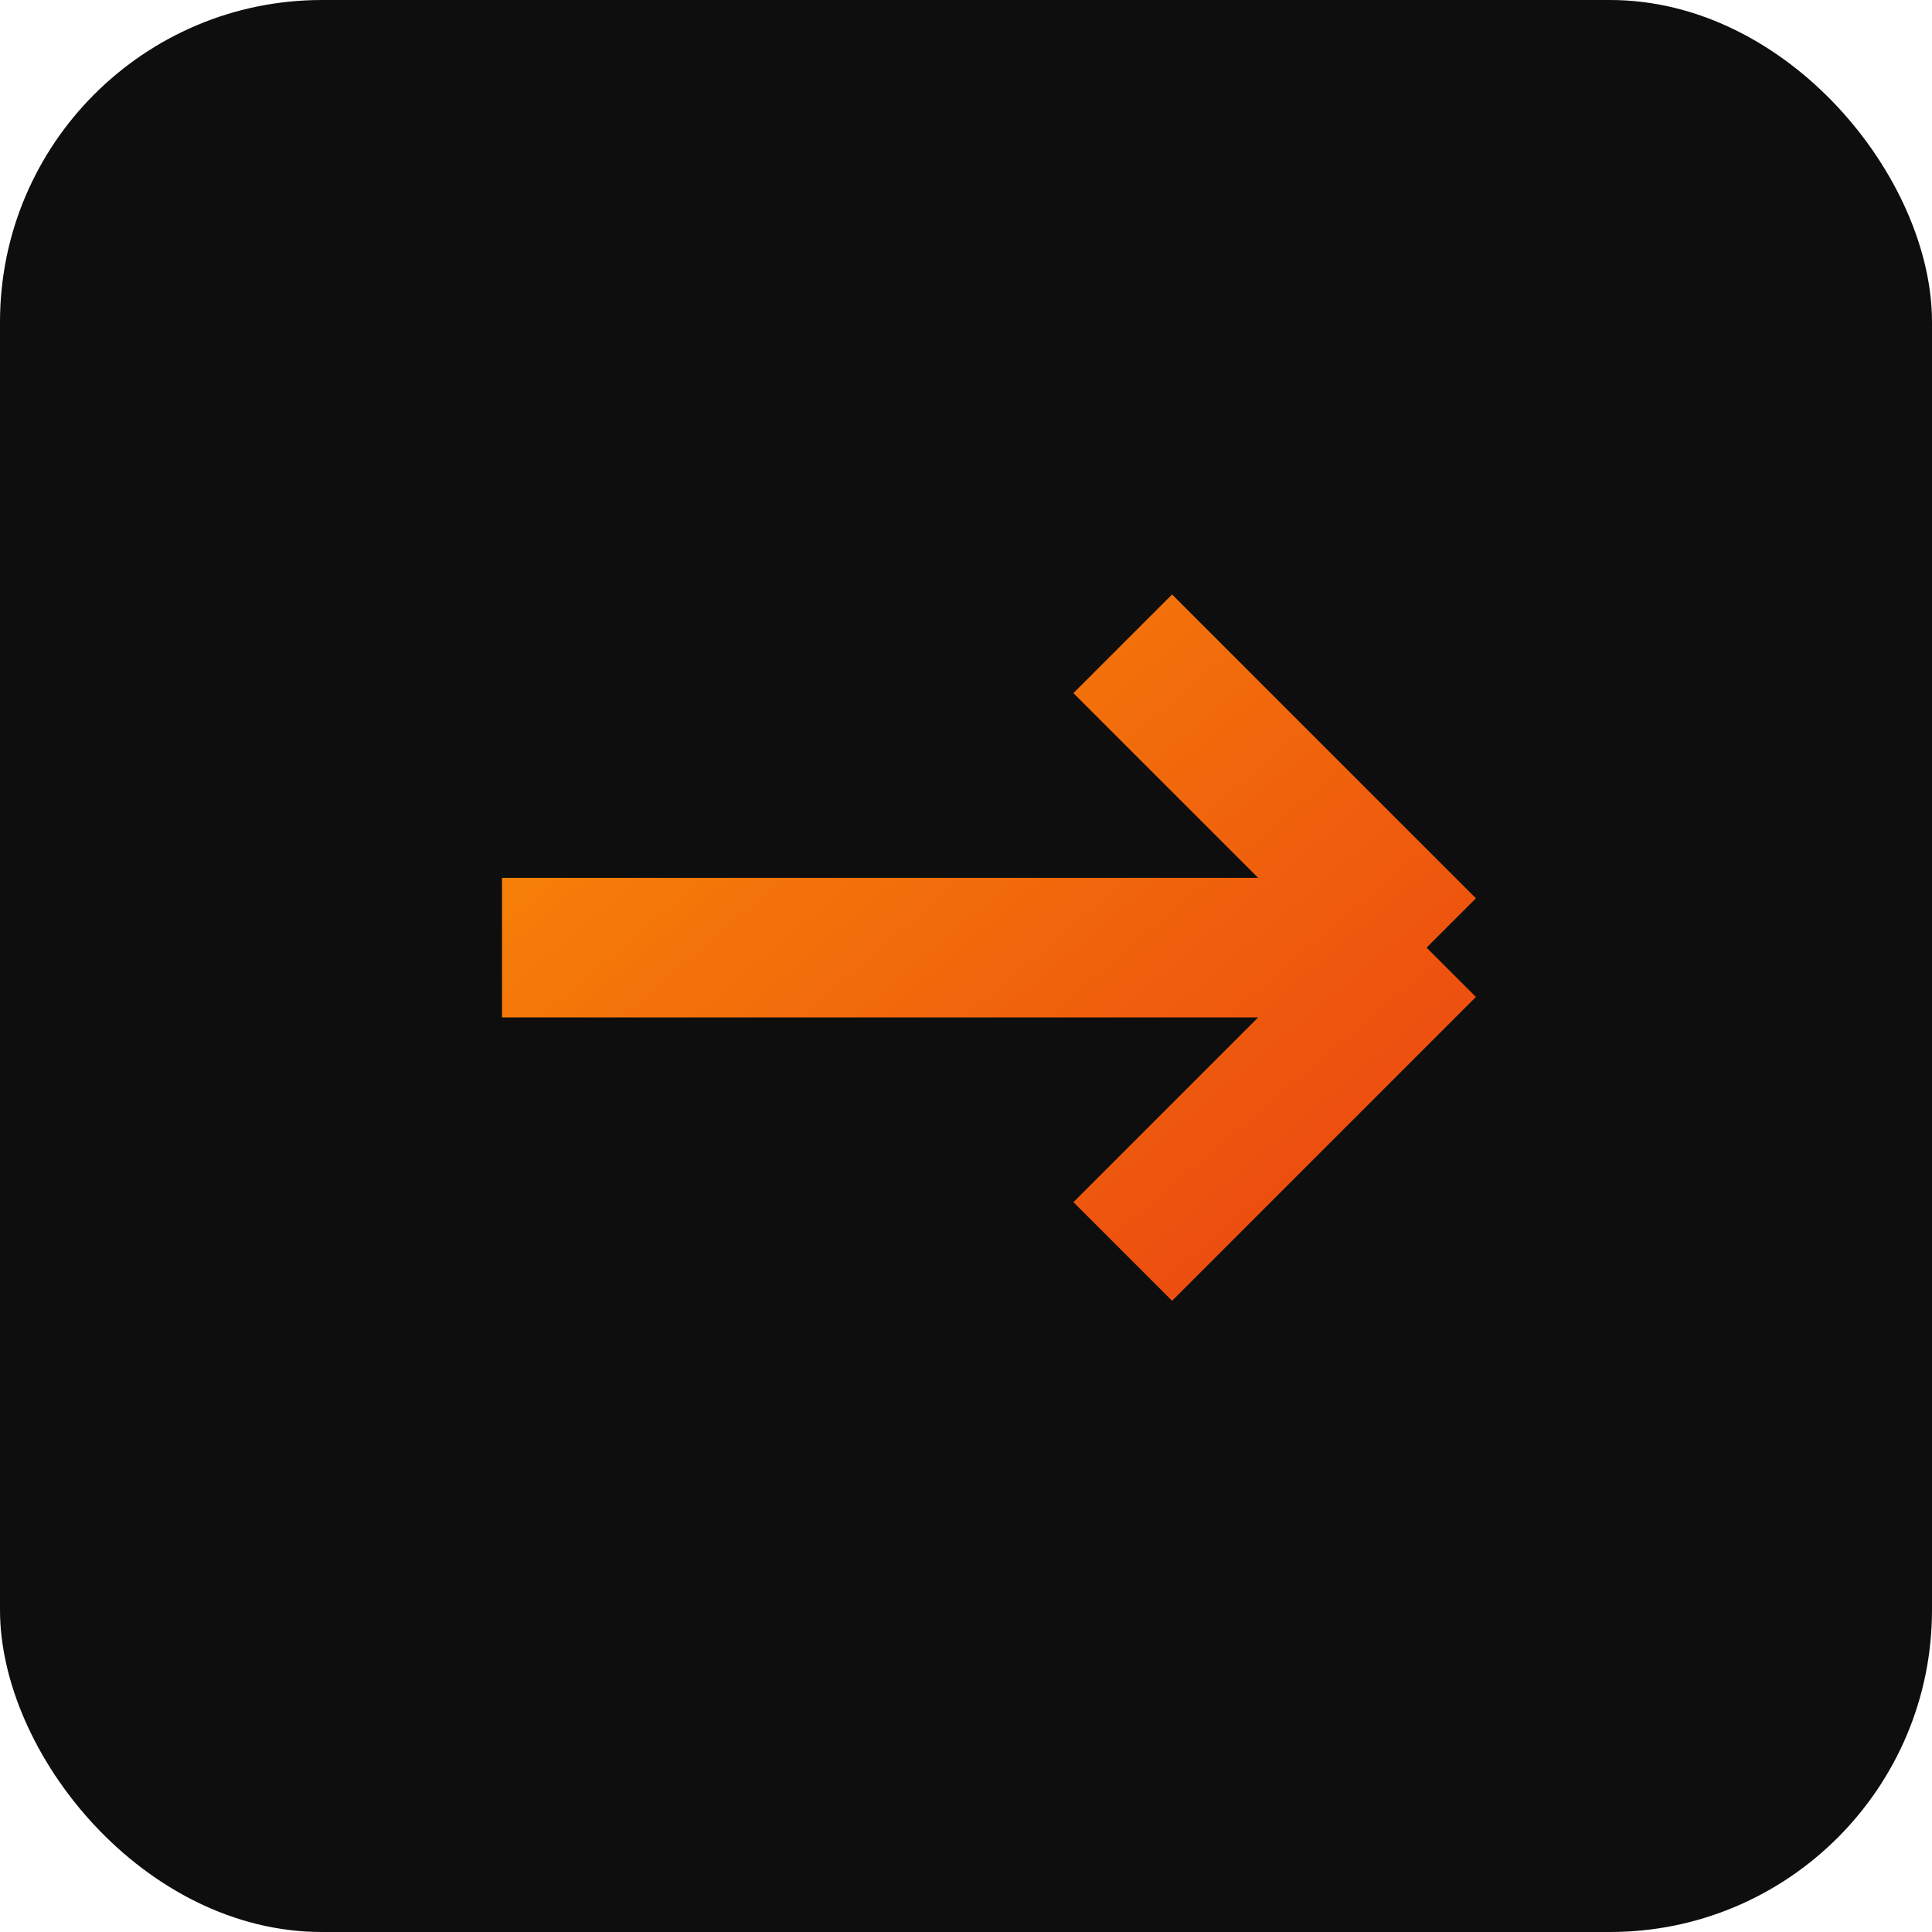 <svg
        viewBox="0 0 1080 1080"
        width="100%"
        height="100%"
        fill="none"
        overflow="visible"
        xmlns="http://www.w3.org/2000/svg"
      >
        <rect width="1080" height="1080" rx="180" fill="#0E0E0E" />
        <g class="arrow">
          <path
            d="M280.629 529.731L797.47 529.731M797.47 529.731L627.626 359.887M797.47 529.731L627.626 699.574"
            stroke="url(#paint0_linear_1516_179)"
            stroke-width="78"
          />
        </g>
        <defs>
          <linearGradient
            id="paint0_linear_1516_179"
            x1="75.017"
            y1="27.013"
            x2="965.924"
            y2="1080"
            gradientUnits="userSpaceOnUse"
          >
            <stop stop-color="#FFB800" />
            <stop offset="1" stop-color="#E31717" />
          </linearGradient>
        </defs>
      </svg>